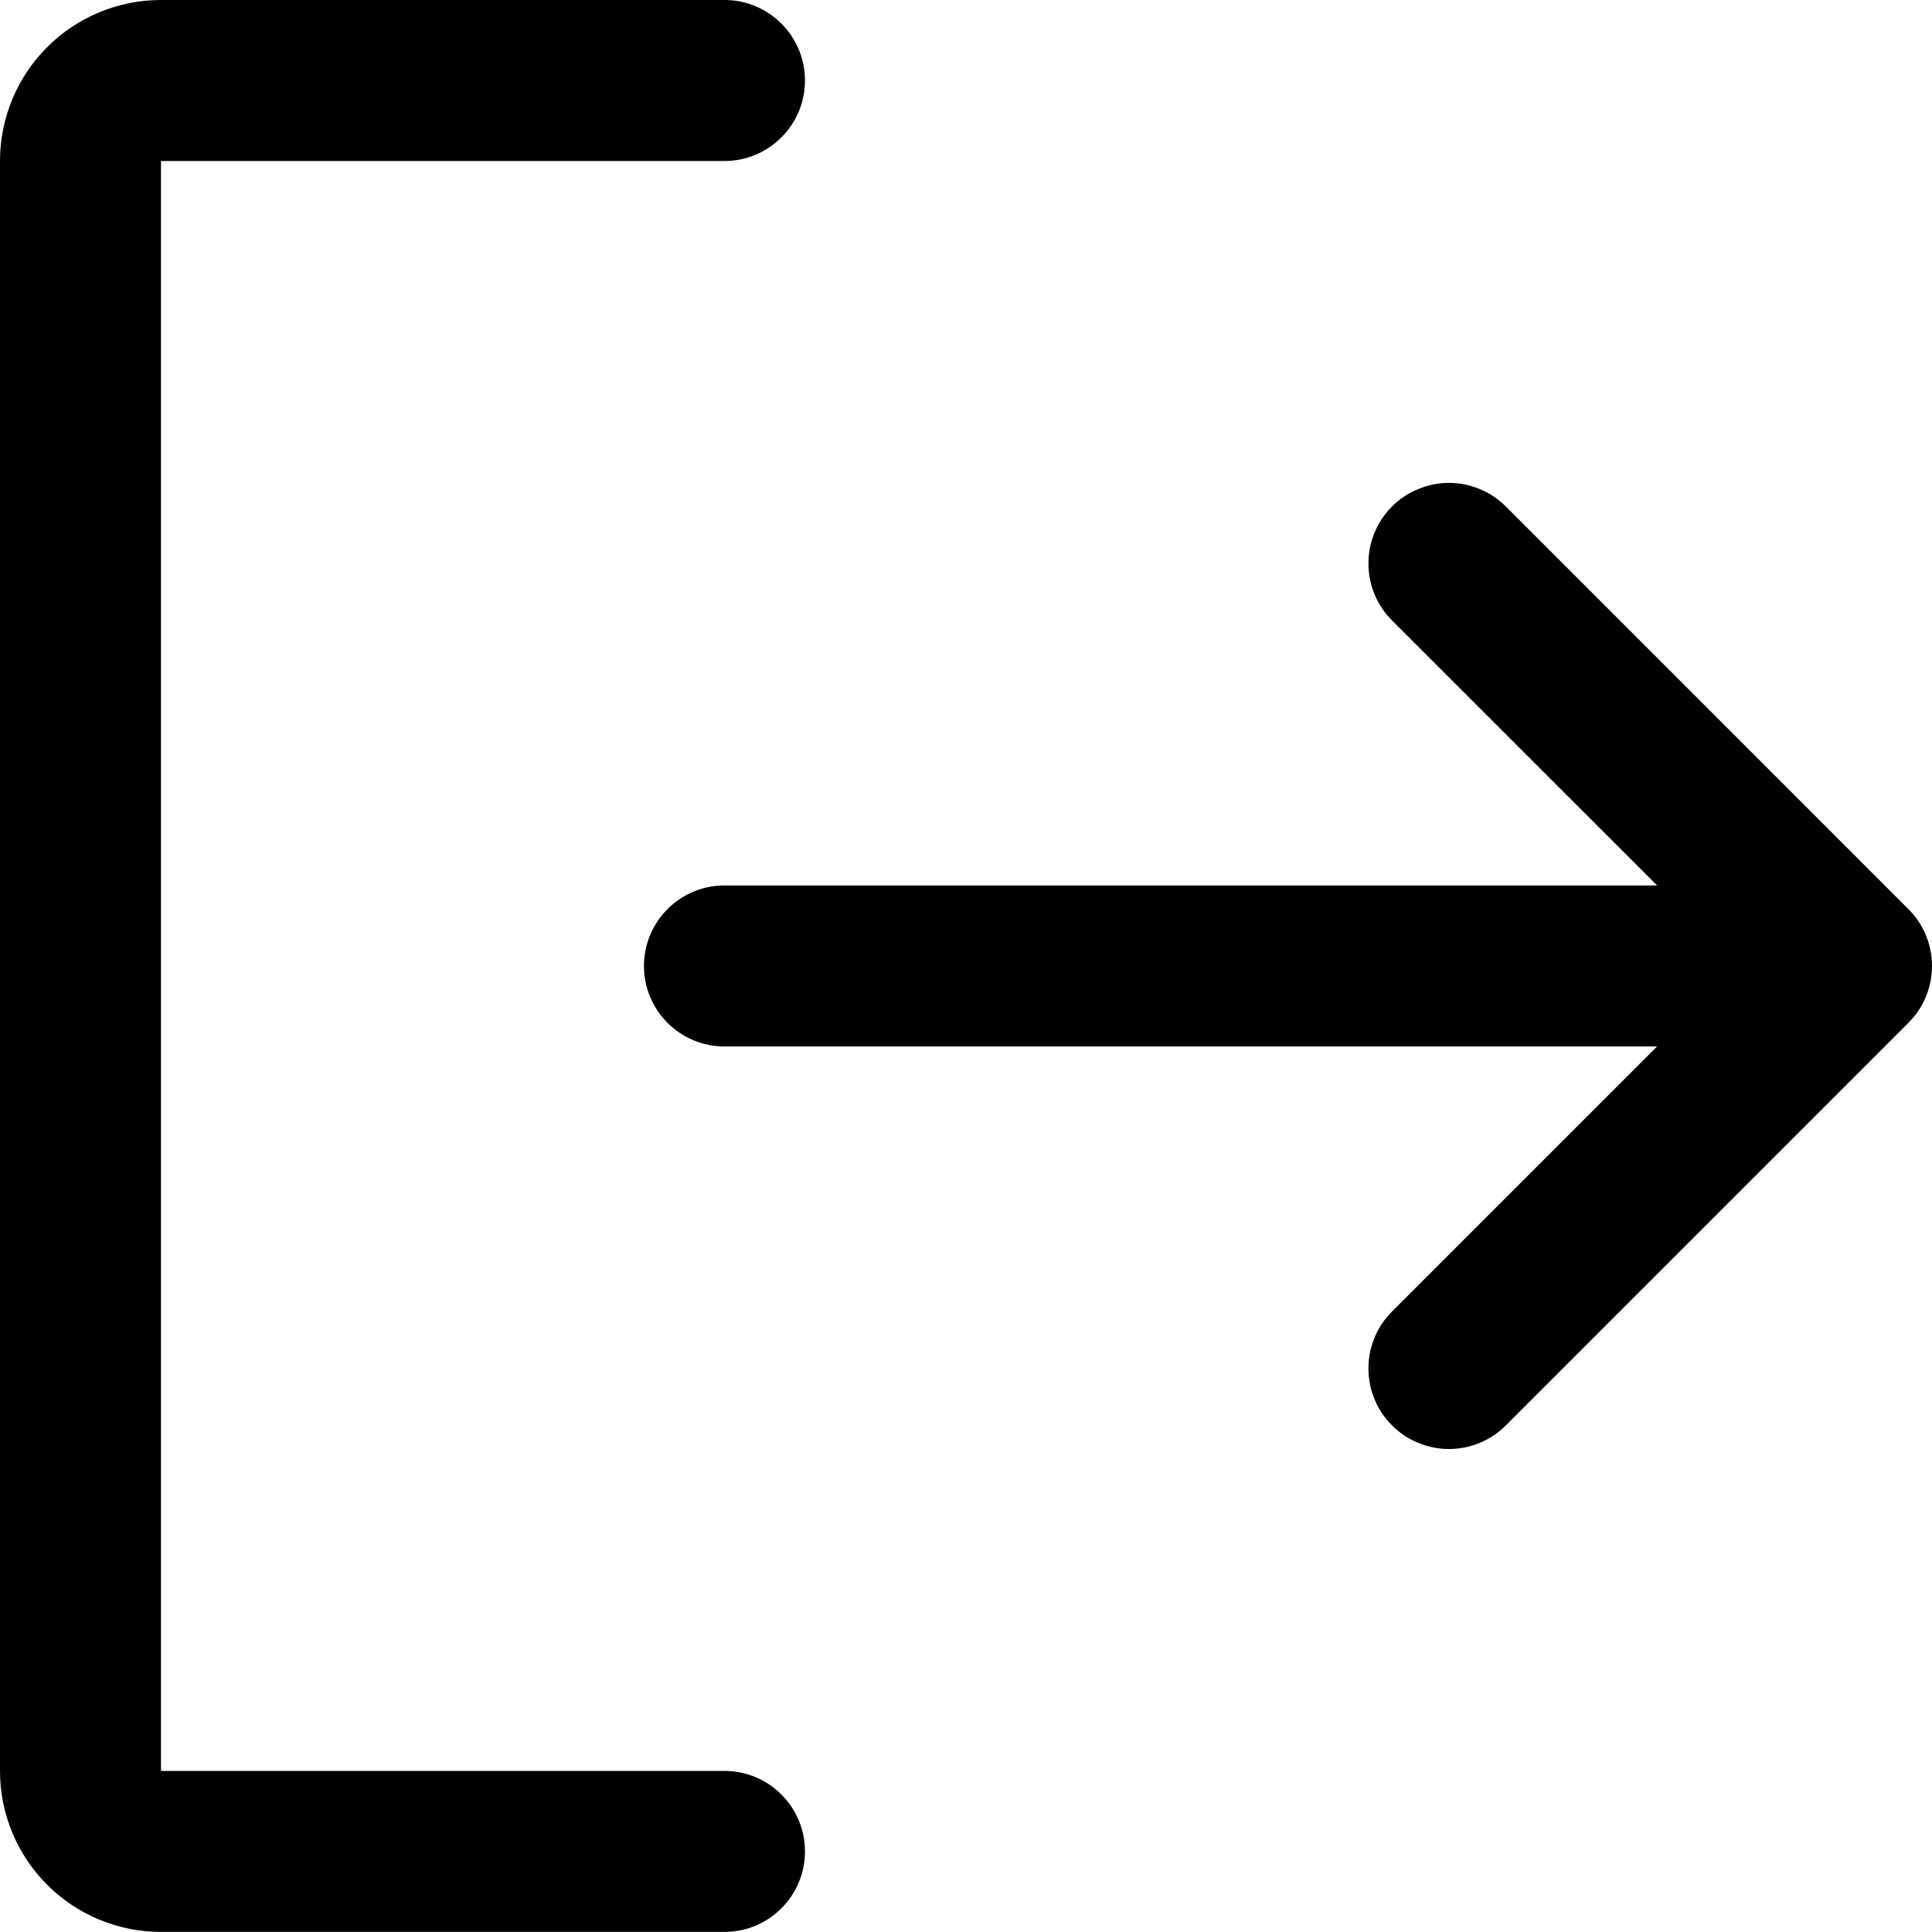 <svg width="24.001" height="24" viewBox="0 0 24.001 24" fill="none" xmlns="http://www.w3.org/2000/svg" xmlns:xlink="http://www.w3.org/1999/xlink">
	<desc>
			Created with Pixso.
	</desc>
	<defs/>
	<path id="path" d="M10 23C10 23.133 9.975 23.26 9.924 23.383C9.873 23.505 9.801 23.613 9.707 23.707C9.613 23.801 9.505 23.873 9.383 23.924C9.26 23.975 9.133 24 9 24L2 24C1.735 24 1.48 23.949 1.235 23.848C0.99 23.746 0.773 23.602 0.586 23.414C0.398 23.227 0.254 23.01 0.152 22.765C0.051 22.52 0 22.265 0 22L0 2C0 1.735 0.051 1.48 0.152 1.235C0.254 0.99 0.398 0.773 0.586 0.586C0.773 0.398 0.99 0.254 1.235 0.152C1.48 0.051 1.735 0 2 0L9 0C9.133 0 9.26 0.025 9.383 0.076C9.505 0.127 9.613 0.199 9.707 0.293C9.801 0.387 9.873 0.495 9.924 0.617C9.975 0.74 10 0.867 10 1C10 1.133 9.975 1.26 9.924 1.383C9.873 1.505 9.801 1.613 9.707 1.707C9.613 1.801 9.505 1.873 9.383 1.924C9.26 1.975 9.133 2 9 2L2 2L2 22L9 22C9.133 22 9.26 22.025 9.383 22.076C9.505 22.127 9.613 22.199 9.707 22.293C9.801 22.387 9.873 22.495 9.924 22.617C9.975 22.74 10 22.867 10 23ZM23.707 11.293L18.707 6.292C18.614 6.199 18.506 6.126 18.383 6.076C18.26 6.025 18.133 5.999 18 5.999C17.867 5.999 17.74 6.025 17.617 6.076C17.494 6.126 17.386 6.199 17.293 6.292C17.199 6.386 17.126 6.495 17.076 6.617C17.025 6.74 17 6.867 17 7C17 7.133 17.025 7.26 17.076 7.383C17.126 7.505 17.199 7.614 17.293 7.708L20.586 11L9 11C8.867 11 8.74 11.025 8.617 11.076C8.495 11.127 8.387 11.199 8.293 11.293C8.199 11.387 8.127 11.495 8.076 11.617C8.025 11.74 8 11.867 8 12C8 12.133 8.025 12.26 8.076 12.383C8.127 12.505 8.199 12.613 8.293 12.707C8.387 12.801 8.495 12.873 8.617 12.924C8.74 12.975 8.867 13 9 13L20.586 13L17.293 16.293C17.199 16.386 17.126 16.494 17.076 16.617C17.025 16.74 17 16.867 17 17C17 17.133 17.025 17.26 17.076 17.383C17.126 17.506 17.199 17.614 17.293 17.707C17.386 17.801 17.494 17.874 17.617 17.924C17.74 17.975 17.867 18.001 18 18.001C18.133 18.001 18.26 17.975 18.383 17.924C18.506 17.874 18.614 17.801 18.707 17.707L23.707 12.707C23.801 12.614 23.874 12.505 23.925 12.383C23.975 12.26 24.001 12.133 24.001 12C24.001 11.867 23.975 11.74 23.925 11.617C23.874 11.495 23.801 11.386 23.707 11.293Z" fill="#000000" fill-opacity="1" fill-rule="nonzero"/>
</svg>
